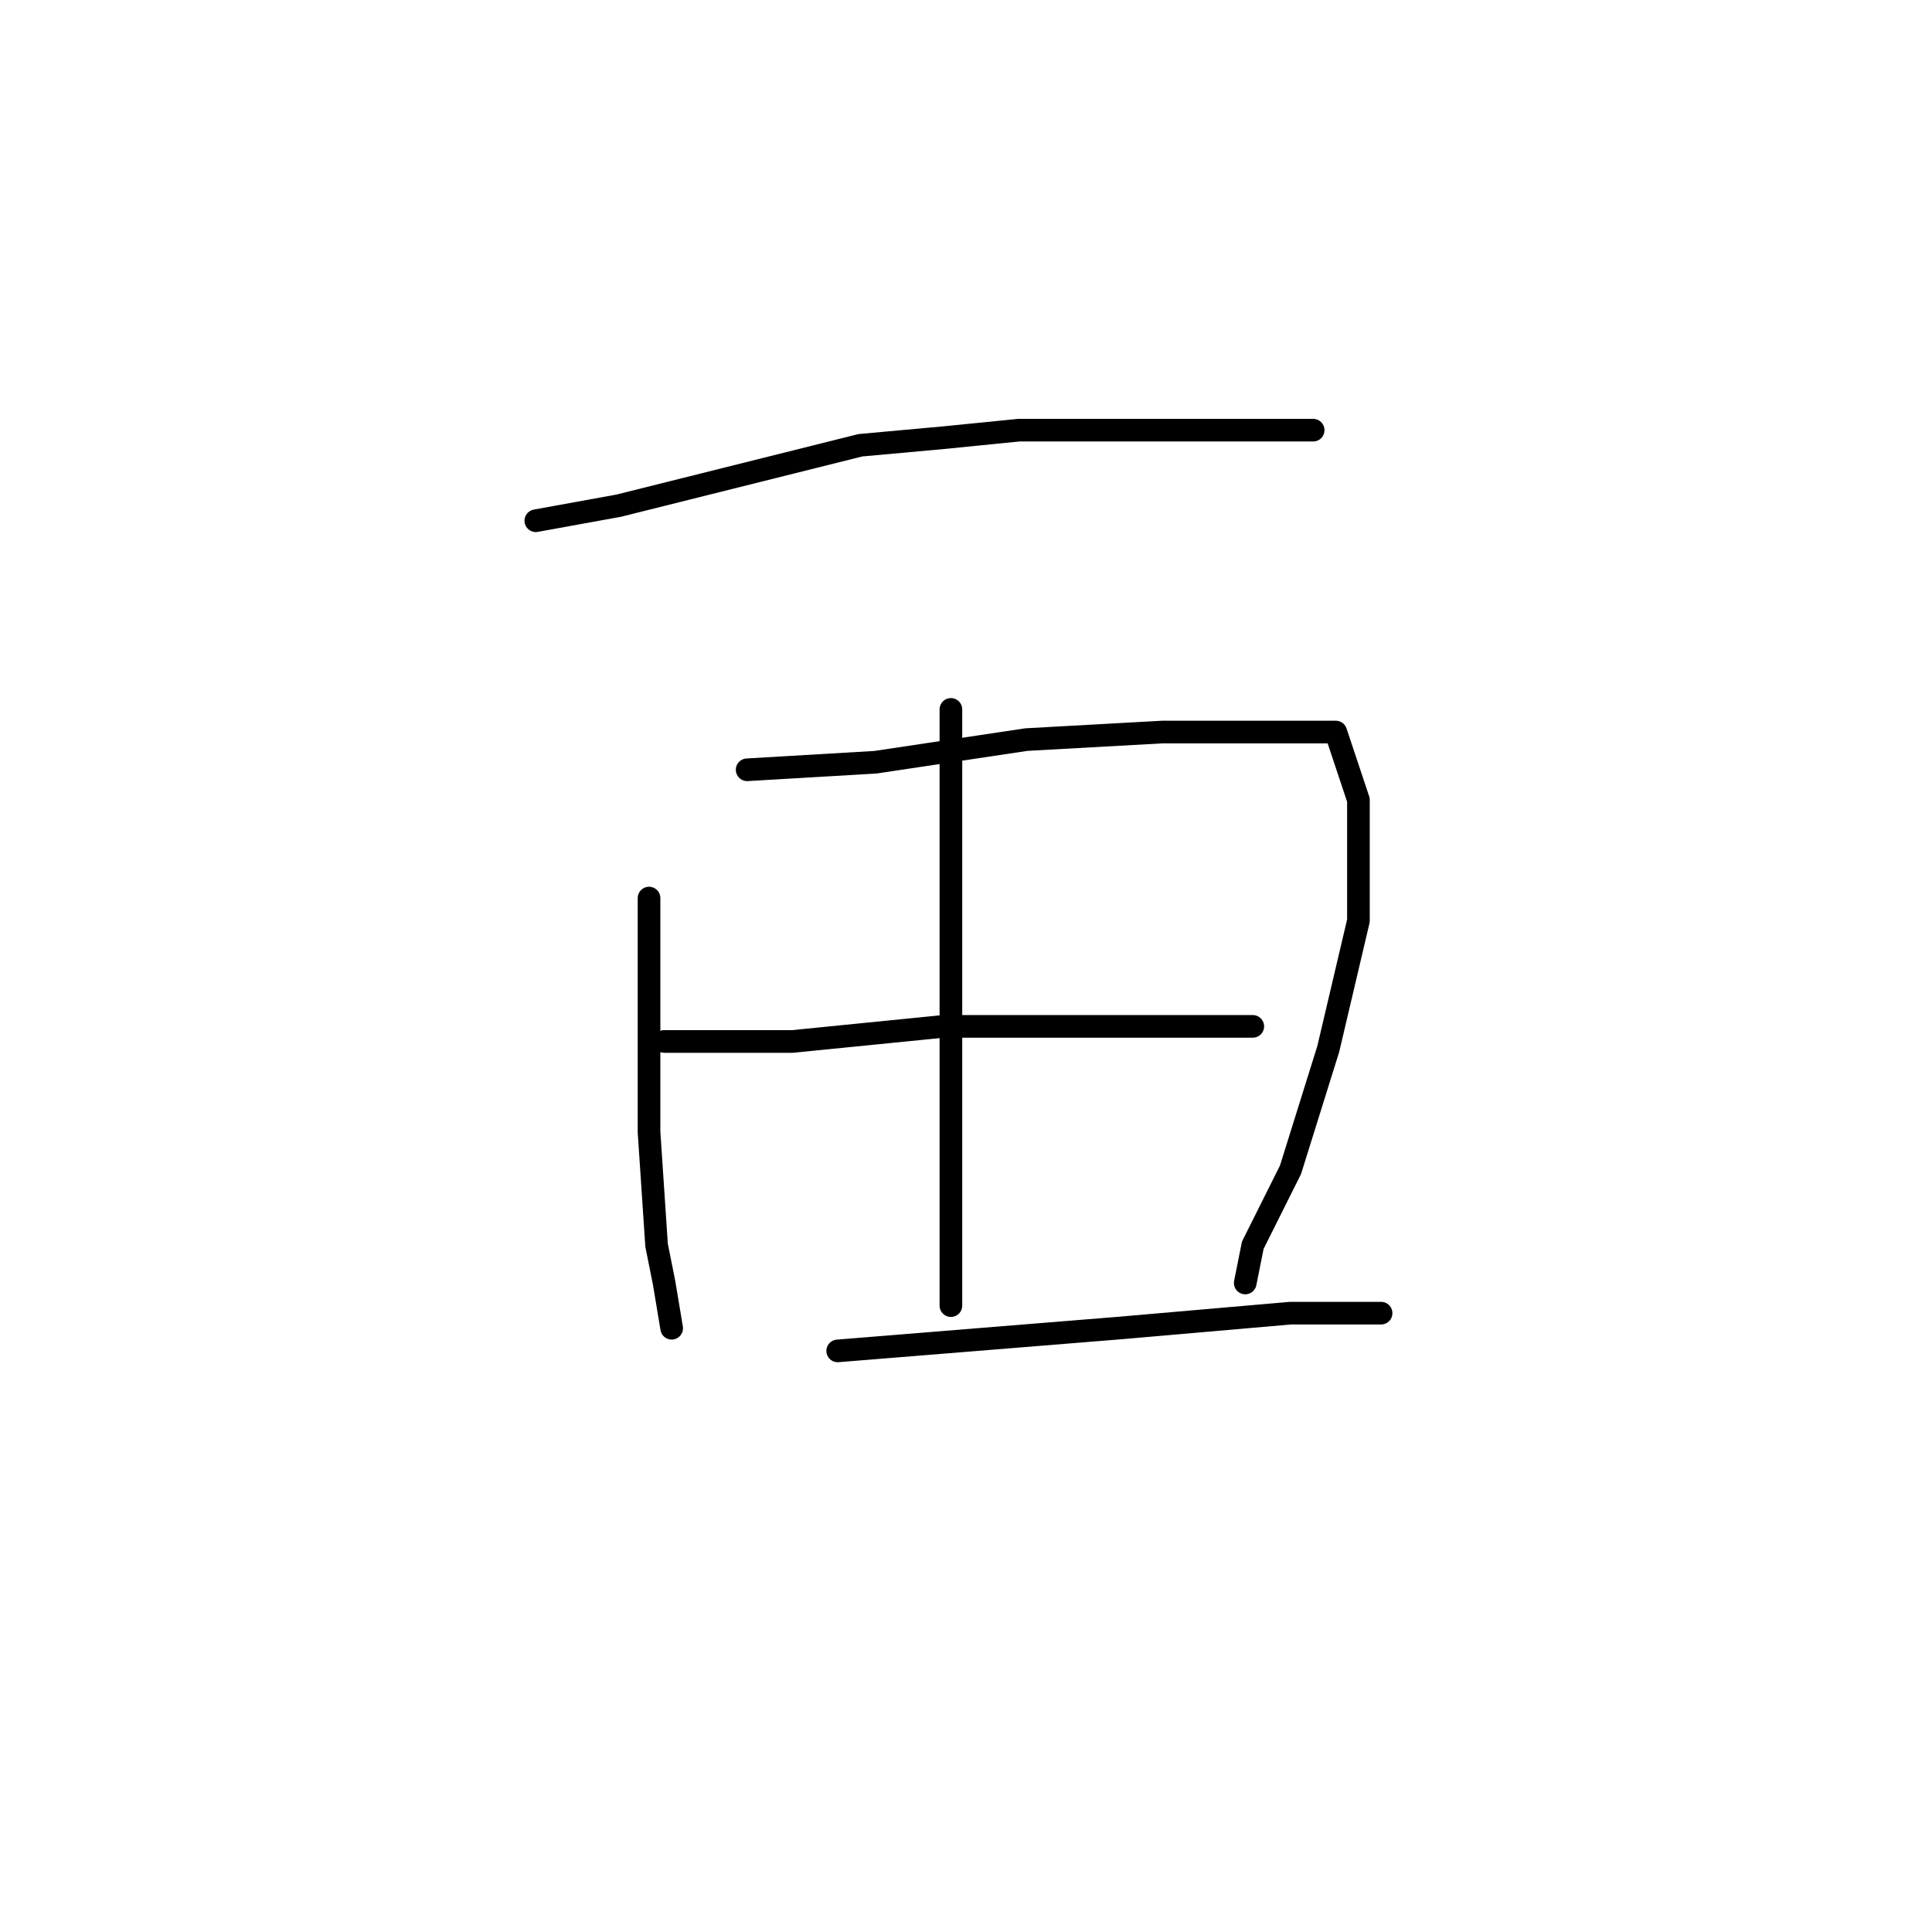 <?xml version="1.0" standalone="no"?>
    <svg width="256" height="256" xmlns="http://www.w3.org/2000/svg" version="1.1">
    <polyline stroke="black" stroke-width="3" stroke-linecap="round" fill="transparent" stroke-linejoin="round" points="71 69 82 67 114 59 125 58 135 57 154 57 168 57 174 57 174 57 " />
        <polyline stroke="black" stroke-width="3" stroke-linecap="round" fill="transparent" stroke-linejoin="round" points="126 94 126 114 126 138 126 156 126 169 126 173 126 173 " />
        <polyline stroke="black" stroke-width="3" stroke-linecap="round" fill="transparent" stroke-linejoin="round" points="86 119 86 133 86 150 87 165 88 170 89 176 89 176 " />
        <polyline stroke="black" stroke-width="3" stroke-linecap="round" fill="transparent" stroke-linejoin="round" points="99 102 116 101 136 98 154 97 167 97 177 97 180 106 180 122 176 139 171 155 166 165 165 170 165 170 " />
        <polyline stroke="black" stroke-width="3" stroke-linecap="round" fill="transparent" stroke-linejoin="round" points="88 138 105 138 125 136 145 136 154 136 166 136 166 136 " />
        <polyline stroke="black" stroke-width="3" stroke-linecap="round" fill="transparent" stroke-linejoin="round" points="111 179 148 176 171 174 183 174 183 174 " />
        </svg>